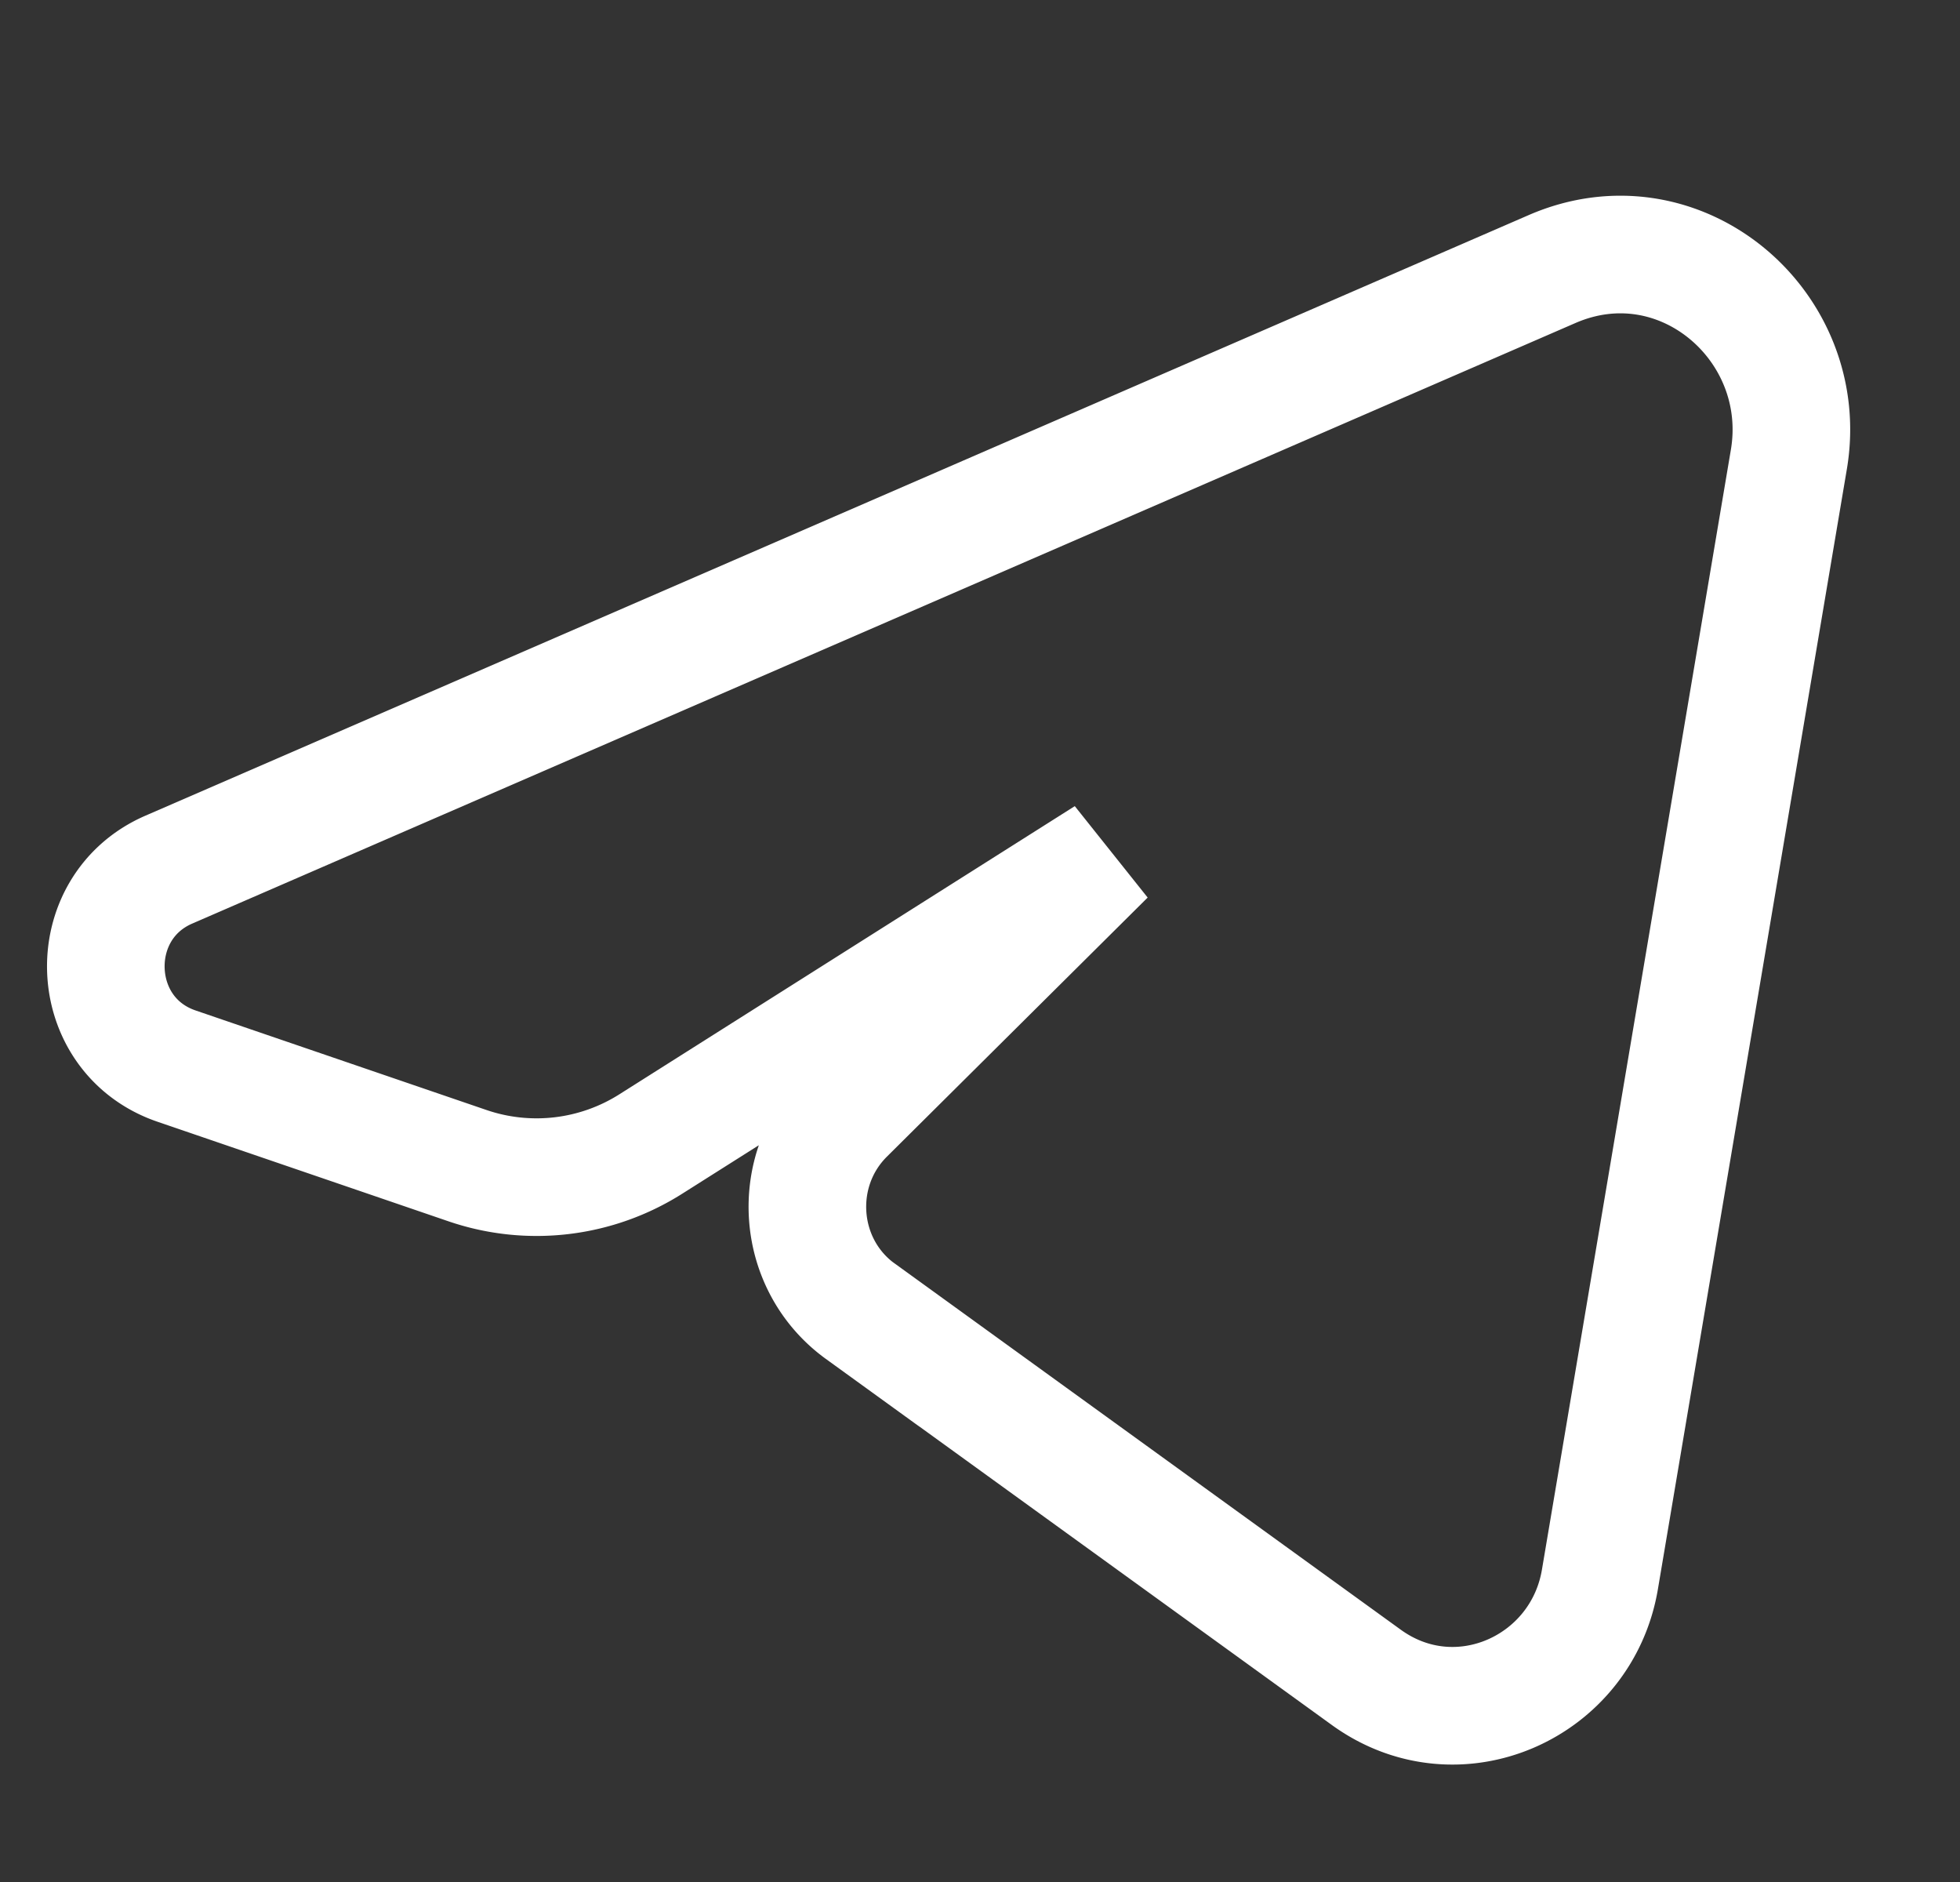 <?xml version="1.0" encoding="UTF-8" standalone="no"?><svg xmlns="http://www.w3.org/2000/svg" width="25" height="24" fill="none"><rect width="100%" height="100%" fill="#333333" stroke="none"/><path stroke="#fff" stroke-width="1.5" d="m10.975 16.722 6.452 4.668c1.163.842 2.747.132 2.98-1.248l2.41-14.282c.287-1.7-1.386-3.138-3.02-2.429L2.153 11.09c-1.113.483-1.059 2.109.098 2.505l3.712 1.27a2.723 2.723 0 0 0 2.341-.278l5.806-3.673-3.327 3.305c-.715.711-.629 1.91.192 2.504Z"/></svg>